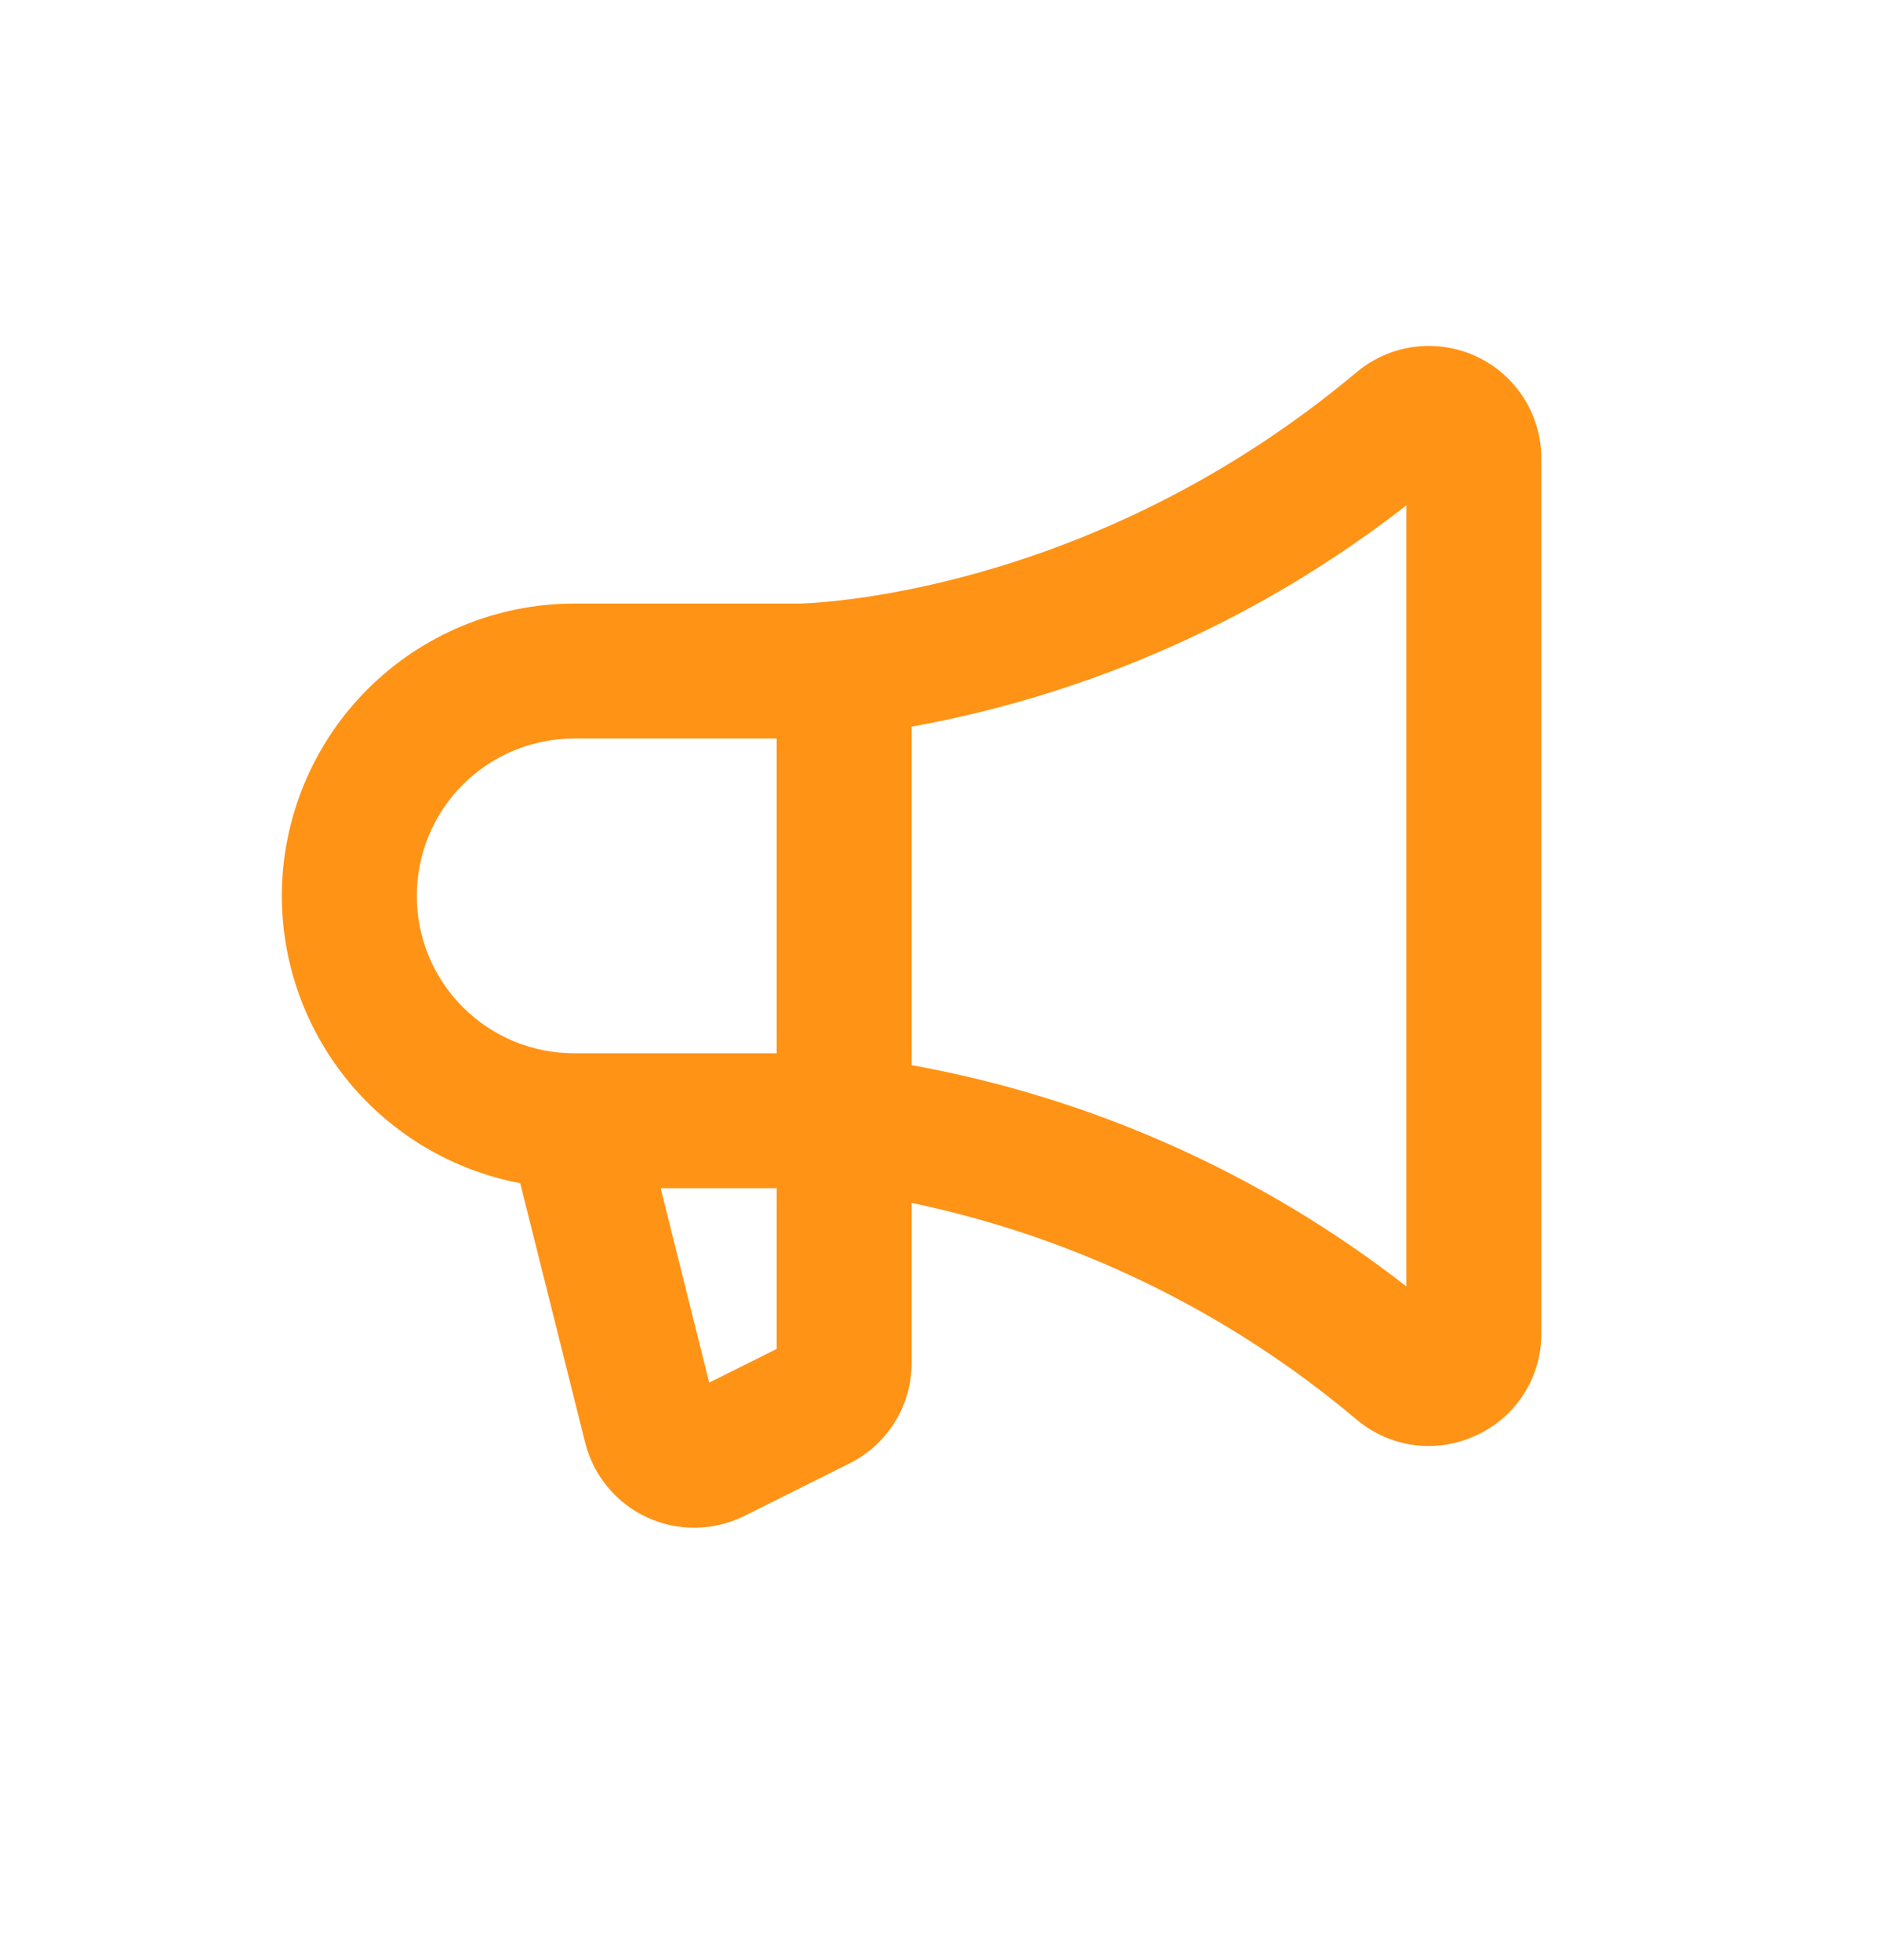 <svg width="24" height="25" viewBox="0 0 24 25" fill="none" xmlns="http://www.w3.org/2000/svg">
<path d="M3.594 11.427C3.595 10.438 3.988 9.49 4.687 8.791C5.386 8.092 6.334 7.699 7.322 7.698H10.188C10.224 7.698 13.849 7.642 17.299 4.748C17.509 4.572 17.763 4.46 18.034 4.424C18.305 4.389 18.58 4.431 18.827 4.546C19.075 4.661 19.284 4.845 19.431 5.075C19.578 5.305 19.655 5.573 19.656 5.846V17.007C19.657 17.281 19.58 17.548 19.433 17.779C19.287 18.009 19.076 18.192 18.828 18.306C18.637 18.396 18.429 18.443 18.218 18.443C17.882 18.442 17.556 18.323 17.299 18.105C15.666 16.729 13.716 15.779 11.625 15.342V17.382C11.626 17.648 11.552 17.91 11.412 18.137C11.272 18.363 11.071 18.546 10.832 18.665L9.494 19.334C9.302 19.43 9.091 19.481 8.876 19.485C8.661 19.488 8.449 19.444 8.254 19.354C8.058 19.264 7.886 19.132 7.749 18.966C7.612 18.801 7.514 18.607 7.462 18.399L6.634 15.091C5.78 14.929 5.009 14.475 4.454 13.806C3.899 13.137 3.595 12.296 3.594 11.427ZM17.935 16.408V6.445C16.091 7.883 13.925 8.852 11.625 9.268V13.585C13.925 14.001 16.091 14.97 17.935 16.408ZM9.044 17.634L9.904 17.205V15.155H8.425L9.044 17.634ZM7.322 13.434H9.904V9.419H7.322C6.79 9.419 6.279 9.63 5.903 10.007C5.526 10.383 5.315 10.894 5.315 11.427C5.315 11.959 5.526 12.47 5.903 12.846C6.279 13.223 6.79 13.434 7.322 13.434Z" fill="#FF9316"/>
</svg>
